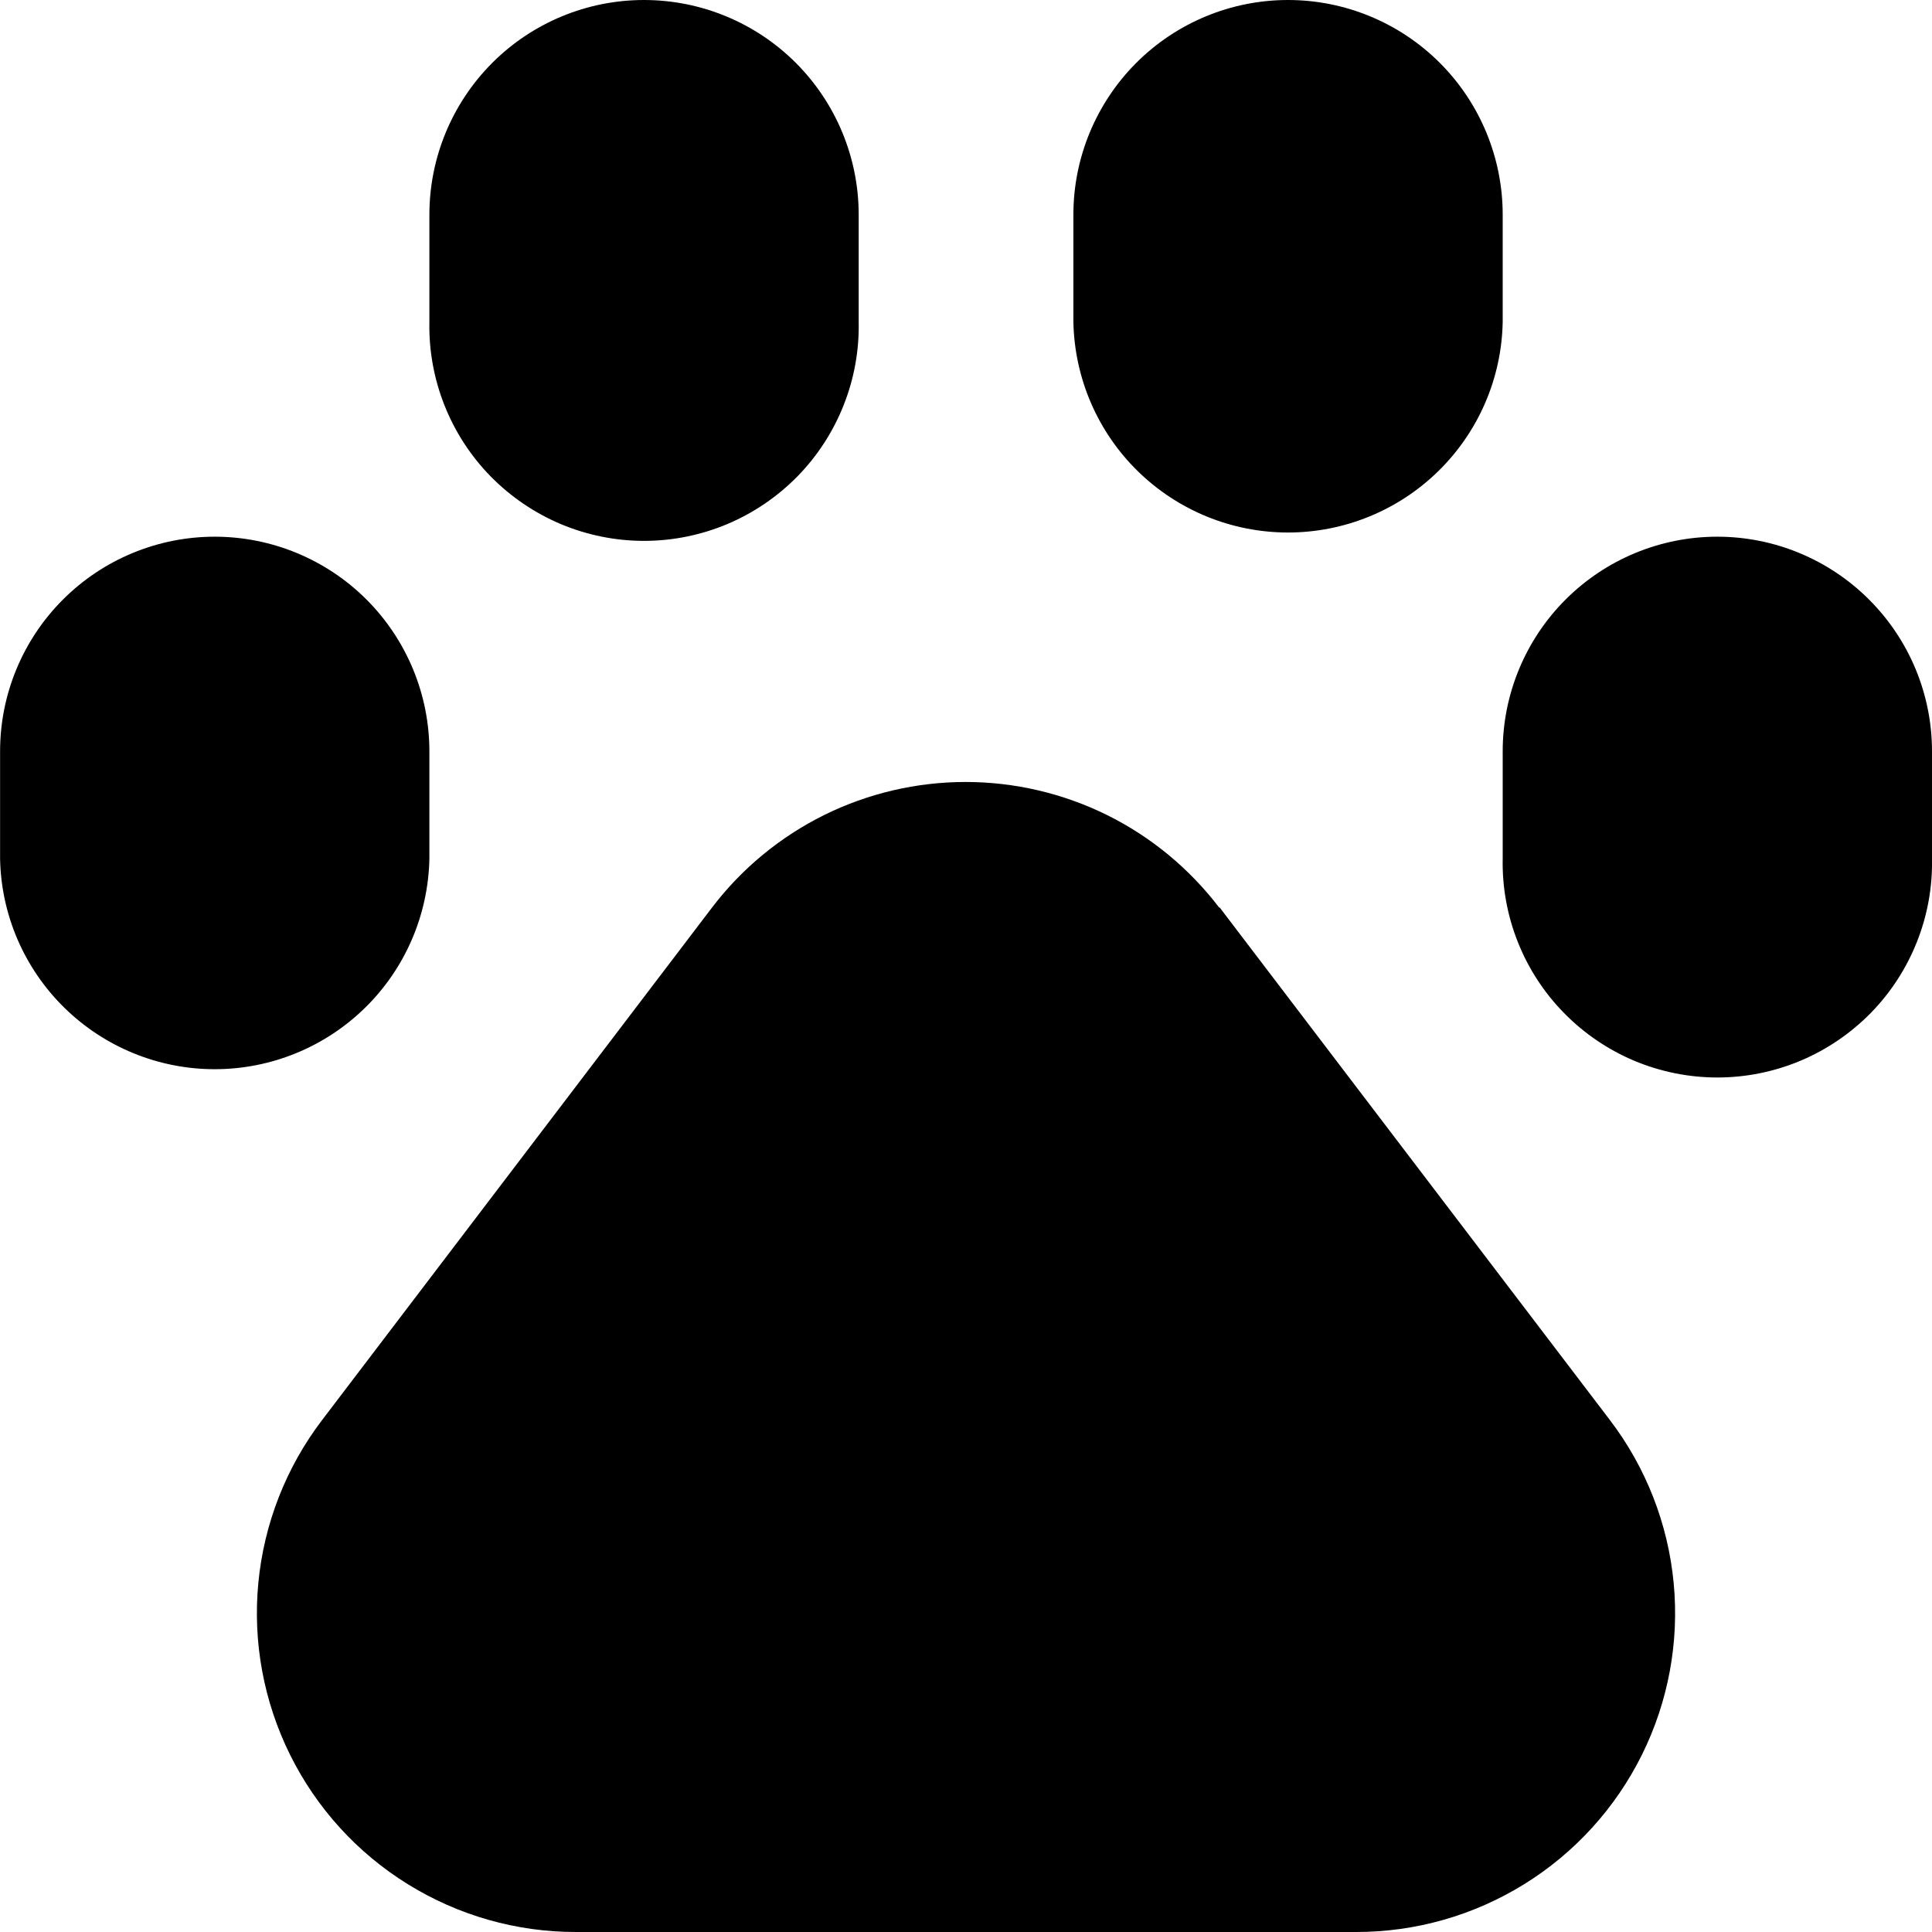 <svg fill="none" width="100%" height="100%" viewBox="0 0 24 24" xmlns="http://www.w3.org/2000/svg">
<g clip-path="url(#clip0_3011_29232)">
<path fill-rule="evenodd" clip-rule="evenodd" d="M15.152 11.274L20 17.642C20.447 18.229 20.721 18.93 20.791 19.665C20.861 20.399 20.724 21.139 20.396 21.8C20.068 22.461 19.561 23.018 18.934 23.406C18.307 23.795 17.583 24.001 16.845 24H7.155C6.417 24.001 5.693 23.795 5.066 23.406C4.438 23.018 3.932 22.461 3.604 21.8C3.276 21.139 3.139 20.399 3.209 19.665C3.279 18.93 3.553 18.229 4 17.642L8.845 11.274C9.214 10.789 9.691 10.396 10.237 10.125C10.784 9.855 11.385 9.714 11.995 9.714C12.605 9.714 13.206 9.855 13.753 10.125C14.299 10.396 14.775 10.789 15.145 11.274H15.152ZM8 0C8.707 0 9.386 0.281 9.886 0.781C10.386 1.281 10.667 1.96 10.667 2.667V4C10.674 4.355 10.61 4.707 10.479 5.036C10.348 5.366 10.153 5.666 9.905 5.919C9.656 6.172 9.36 6.373 9.033 6.511C8.706 6.648 8.355 6.719 8 6.719C7.646 6.719 7.295 6.648 6.968 6.511C6.641 6.373 6.345 6.172 6.096 5.919C5.848 5.666 5.653 5.366 5.522 5.036C5.391 4.707 5.327 4.355 5.334 4V2.667C5.334 1.96 5.615 1.282 6.115 0.781C6.615 0.281 7.293 0 8 0ZM2.667 6.667C3.374 6.667 4.053 6.948 4.553 7.448C5.053 7.948 5.334 8.627 5.334 9.334V10.667C5.32 11.365 5.034 12.03 4.535 12.519C4.036 13.008 3.366 13.282 2.667 13.282C1.969 13.282 1.299 13.008 0.8 12.519C0.301 12.03 0.014 11.365 0.001 10.667V9.333C0.001 8.626 0.282 7.948 0.782 7.448C1.282 6.948 1.96 6.667 2.667 6.667ZM16 0C16.707 0 17.386 0.281 17.886 0.781C18.386 1.281 18.667 1.96 18.667 2.667V4C18.654 4.698 18.367 5.363 17.868 5.852C17.369 6.341 16.699 6.615 16 6.615C15.302 6.615 14.632 6.341 14.133 5.852C13.634 5.363 13.348 4.698 13.334 4V2.667C13.334 1.96 13.615 1.282 14.115 0.781C14.615 0.281 15.293 0 16 0ZM21.333 6.667C22.04 6.667 22.718 6.948 23.218 7.448C23.719 7.948 24 8.626 24 9.333V10.666C24.007 11.021 23.943 11.373 23.812 11.702C23.681 12.032 23.486 12.332 23.238 12.585C22.989 12.838 22.693 13.039 22.366 13.177C22.039 13.314 21.688 13.385 21.334 13.385C20.979 13.385 20.628 13.314 20.301 13.177C19.974 13.039 19.678 12.838 19.43 12.585C19.181 12.332 18.986 12.032 18.855 11.702C18.724 11.373 18.66 11.021 18.667 10.666V9.333C18.667 8.626 18.948 7.948 19.448 7.448C19.948 6.948 20.626 6.667 21.333 6.667Z" fill="currentColor"/>
</g>
<defs>
<clipPath id="clip0_3011_29232">
<rect width="24" height="24" fill="white"/>
</clipPath>
</defs>
</svg>
